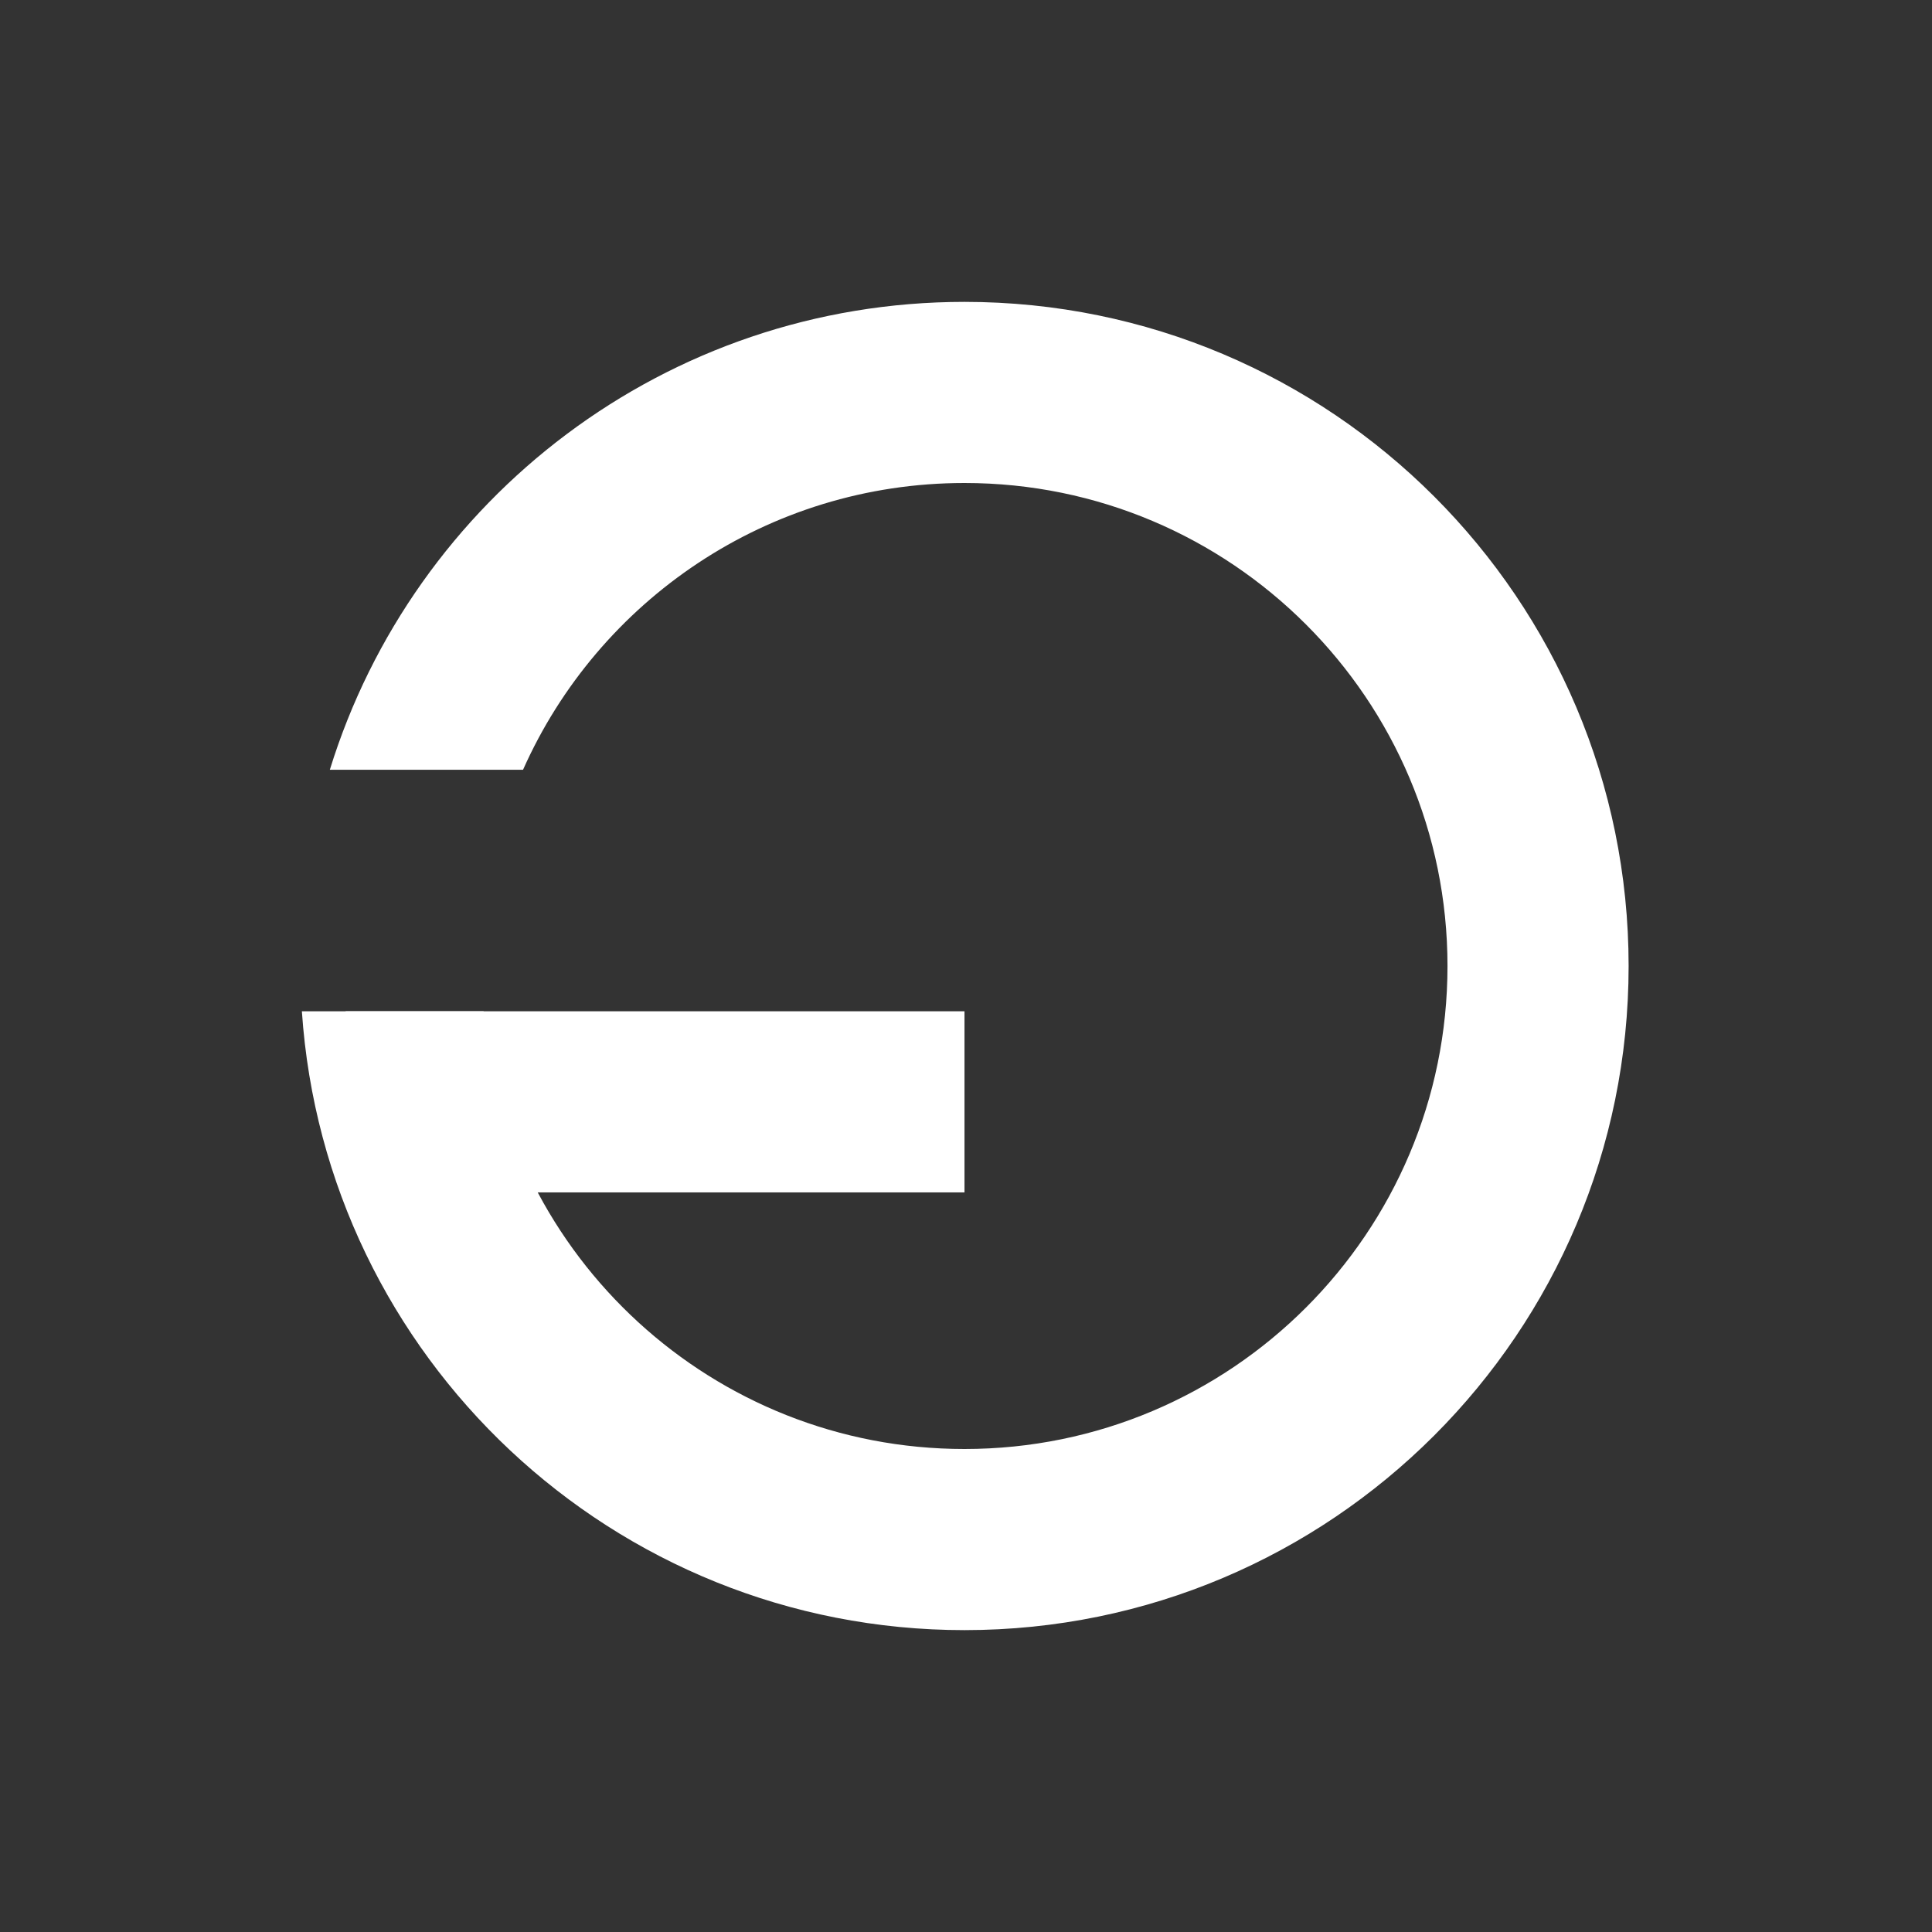 <svg width="32" height="32" viewBox="0 0 32 32" fill="none" xmlns="http://www.w3.org/2000/svg">
<rect x="0" y="0" width="32" height="32" fill="#333333" stroke="none"/>
<path fill-rule="evenodd" clip-rule="evenodd" d="M23.975 16C23.975 20.418 20.393 24 15.975 24C11.809 24 8.388 20.817 8.01 16.75H5C5.386 22.475 10.152 27 15.975 27C22.05 27 26.975 22.075 26.975 16C26.975 9.925 22.05 5 15.975 5C11.031 5 6.849 8.261 5.463 12.75H8.663C9.908 9.951 12.714 8 15.975 8C20.393 8 23.975 11.582 23.975 16Z" fill="white"/>
<path fill-rule="evenodd" clip-rule="evenodd" d="M15.975 19.75H5.725V16.75H15.975V19.75Z" fill="white"/>
</svg>
